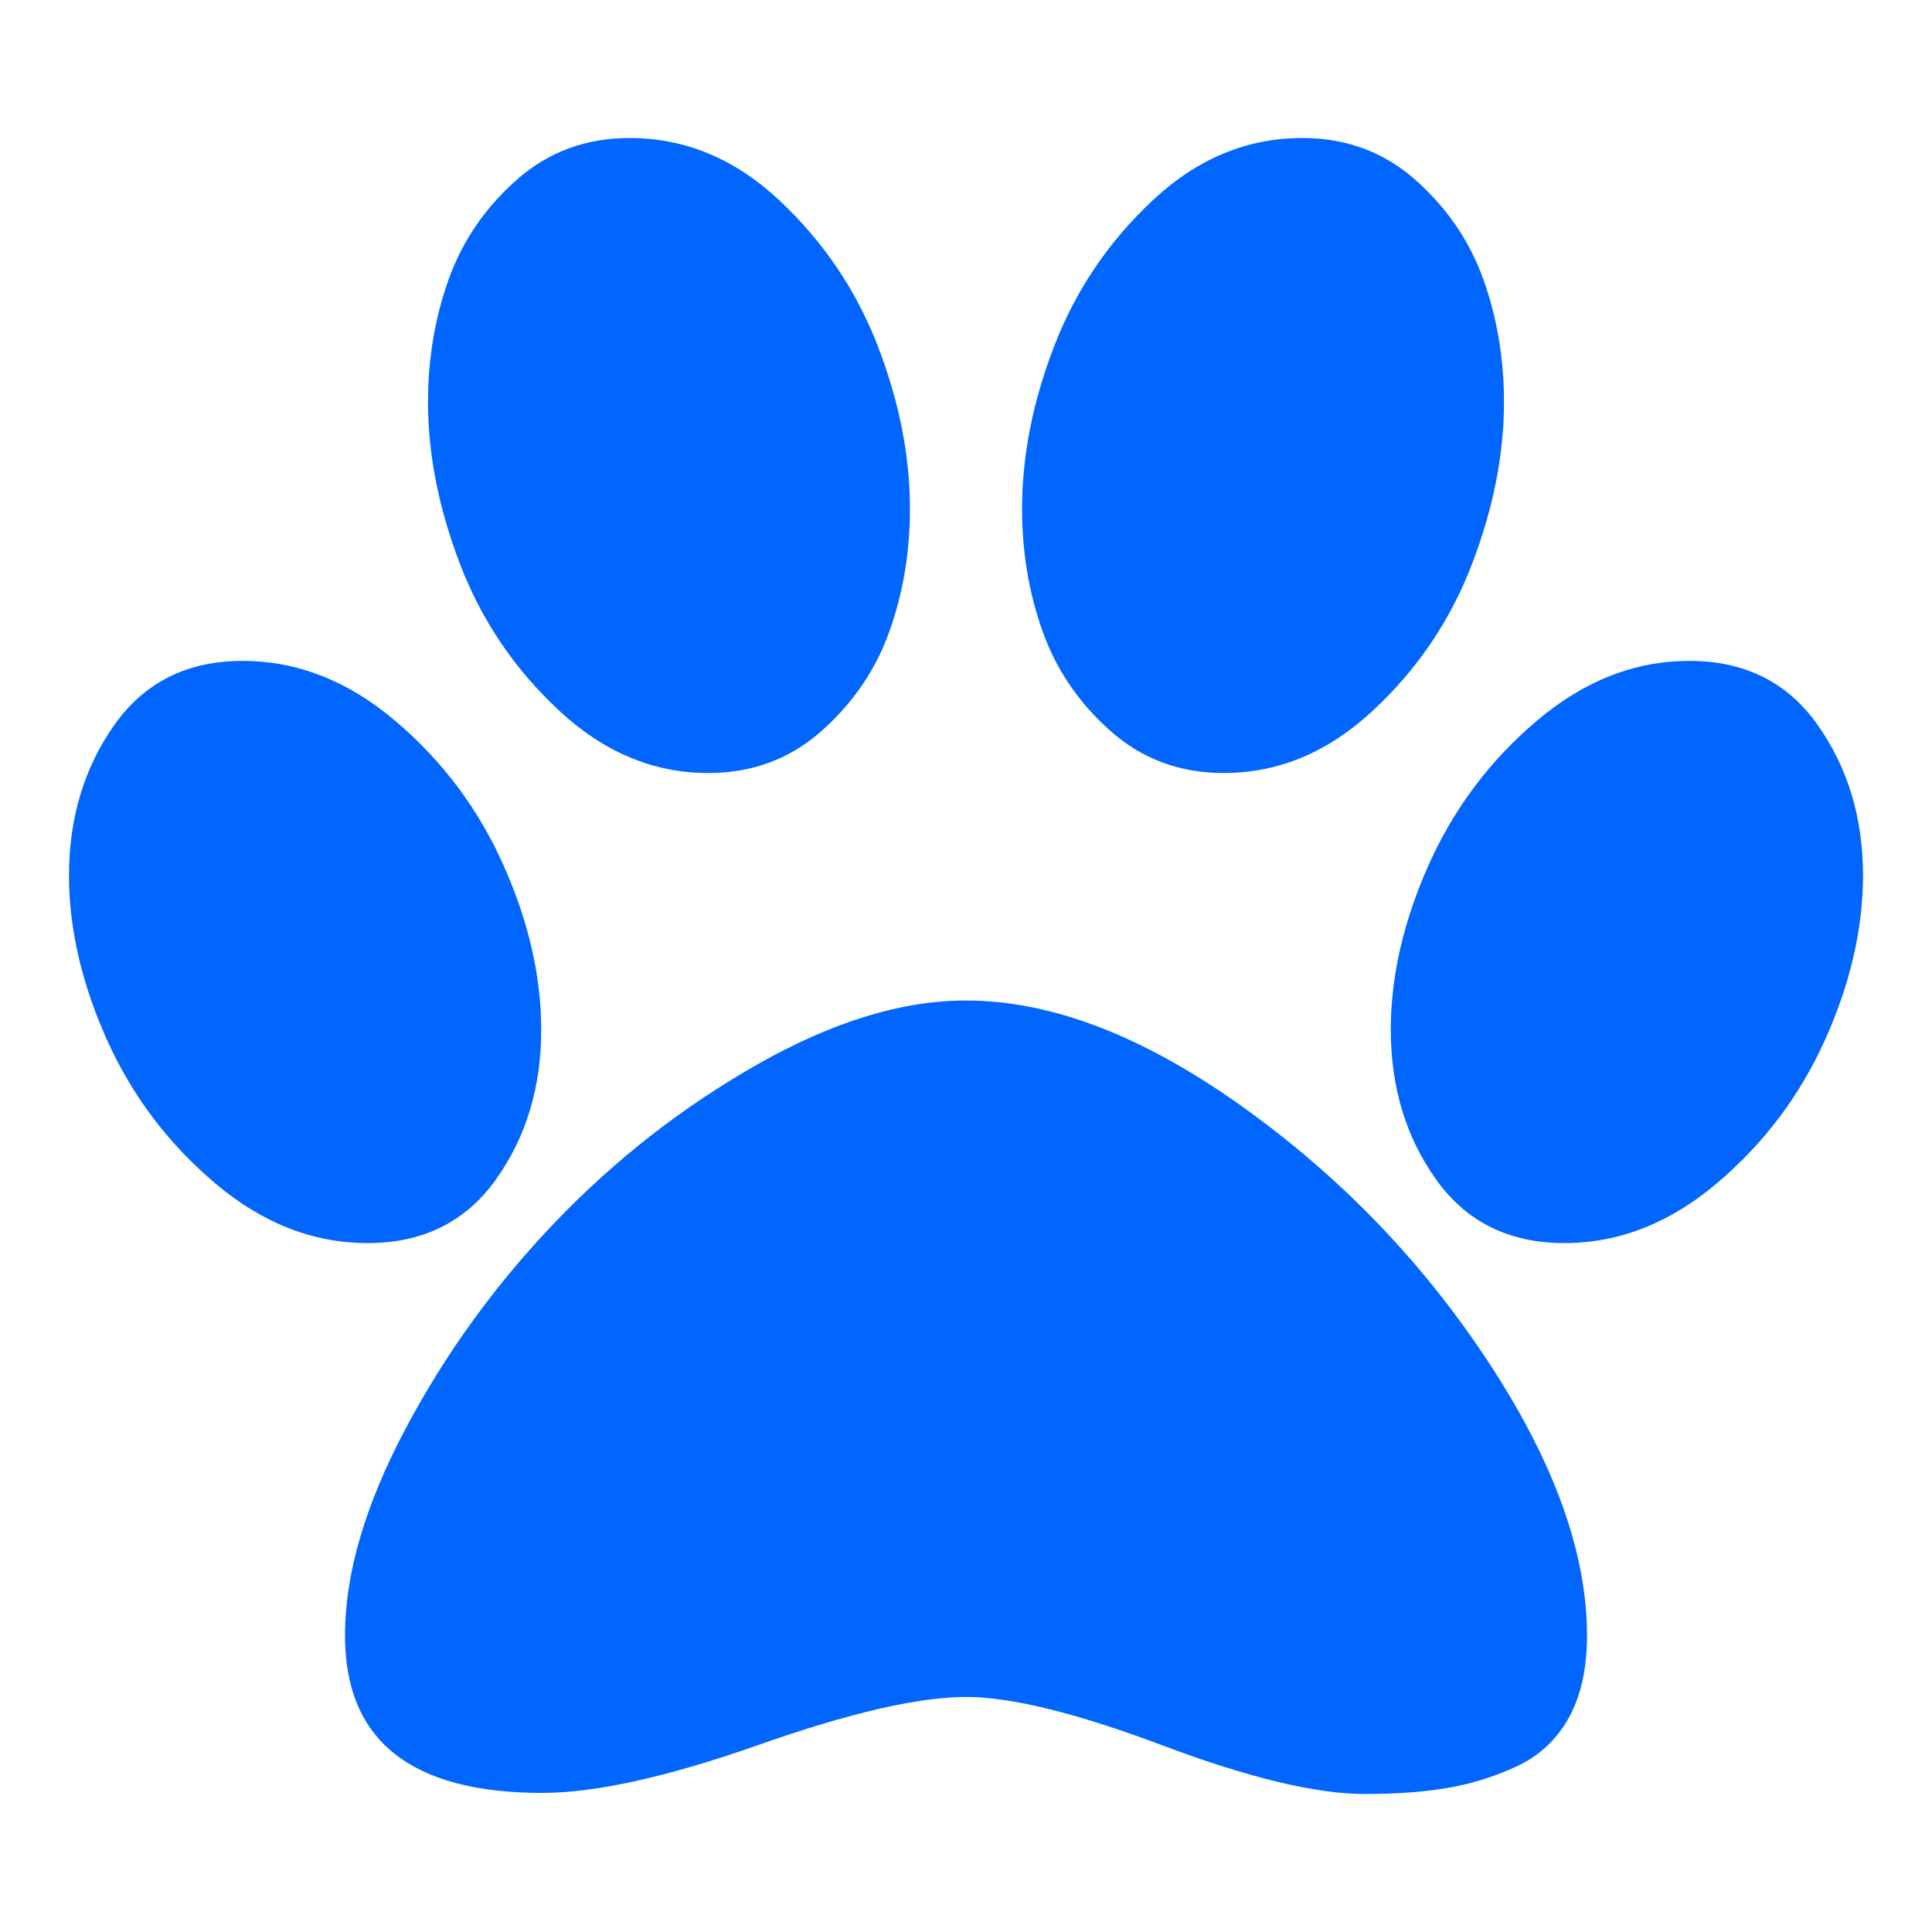 <?xml version="1.0" encoding="utf-8"?>
<!-- Generator: Adobe Illustrator 21.1.0, SVG Export Plug-In . SVG Version: 6.00 Build 0)  -->
<svg version="1.1" id="Layer_1" xmlns="http://www.w3.org/2000/svg" xmlns:xlink="http://www.w3.org/1999/xlink" x="0px" y="0px"
	 viewBox="0 0 1792 1792" style="enable-background:new 0 0 1792 1792;" xml:space="preserve">
<style type="text/css">
	.st0{fill:#0066FF;}
</style>
<path class="st0" d="M844,472c0,40-6.3,77.8-19,113.5S791.3,652,762,678s-64.3,39-105,39c-50.7,0-96.7-19.2-138-57.5
	S447,576,427,524s-30-102.3-30-151c0-40,6.3-77.8,19-113.5s33.7-66.5,63-92.5s64.3-39,105-39c51.3,0,97.5,19.2,138.5,57.5
	s71.5,83.3,91.5,135S844,422.7,844,472z M502,955c0,53.3-14,99.7-42,139s-67.7,59-119,59c-50.7,0-97.8-18.5-141.5-55.5
	S122.3,1016,99,964S64,861.3,64,812c0-53.3,14-99.8,42-139.5S173.7,613,225,613c50.7,0,97.8,18.5,141.5,55.5s77.2,81.7,100.5,134
	S502,905.7,502,955z M896,928c78.7,0,163.7,32.5,255,97.5s167.7,144,229,237s92,177.8,92,254.5c0,30.7-5.7,56.2-17,76.5
	s-27.5,35.3-48.5,45s-42.5,16.3-64.5,20s-47.3,5.5-76,5.5c-45.3,0-107.8-15-187.5-45S938,1574,896,1574c-44,0-108.2,14.8-192.5,44.5
	S552.3,1663,503,1663c-122,0-183-48.7-183-146c0-57.3,18.7-121.2,56-191.5S459.8,1191,515.5,1133S633.7,1026.3,703,987
	C772.3,947.7,836.7,928,896,928z M1135,717c-40.7,0-75.7-13-105-39c-29.3-26-50.3-56.8-63-92.5S948,512,948,472
	c0-49.3,10-99.8,30-151.5s50.5-96.7,91.5-135S1156.7,128,1208,128c40.7,0,75.7,13,105,39s50.3,56.8,63,92.5s19,73.5,19,113.5
	c0,48.7-10,99-30,151s-50.7,97.2-92,135.5S1185.7,717,1135,717z M1567,613c51.3,0,91,19.8,119,59.5s42,86.2,42,139.5
	c0,49.3-11.7,100-35,152s-56.8,96.5-100.5,133.5s-90.8,55.5-141.5,55.5c-51.3,0-91-19.7-119-59s-42-85.7-42-139
	c0-49.3,11.7-100.2,35-152.5s56.8-97,100.5-134S1516.3,613,1567,613z"/>
</svg>
